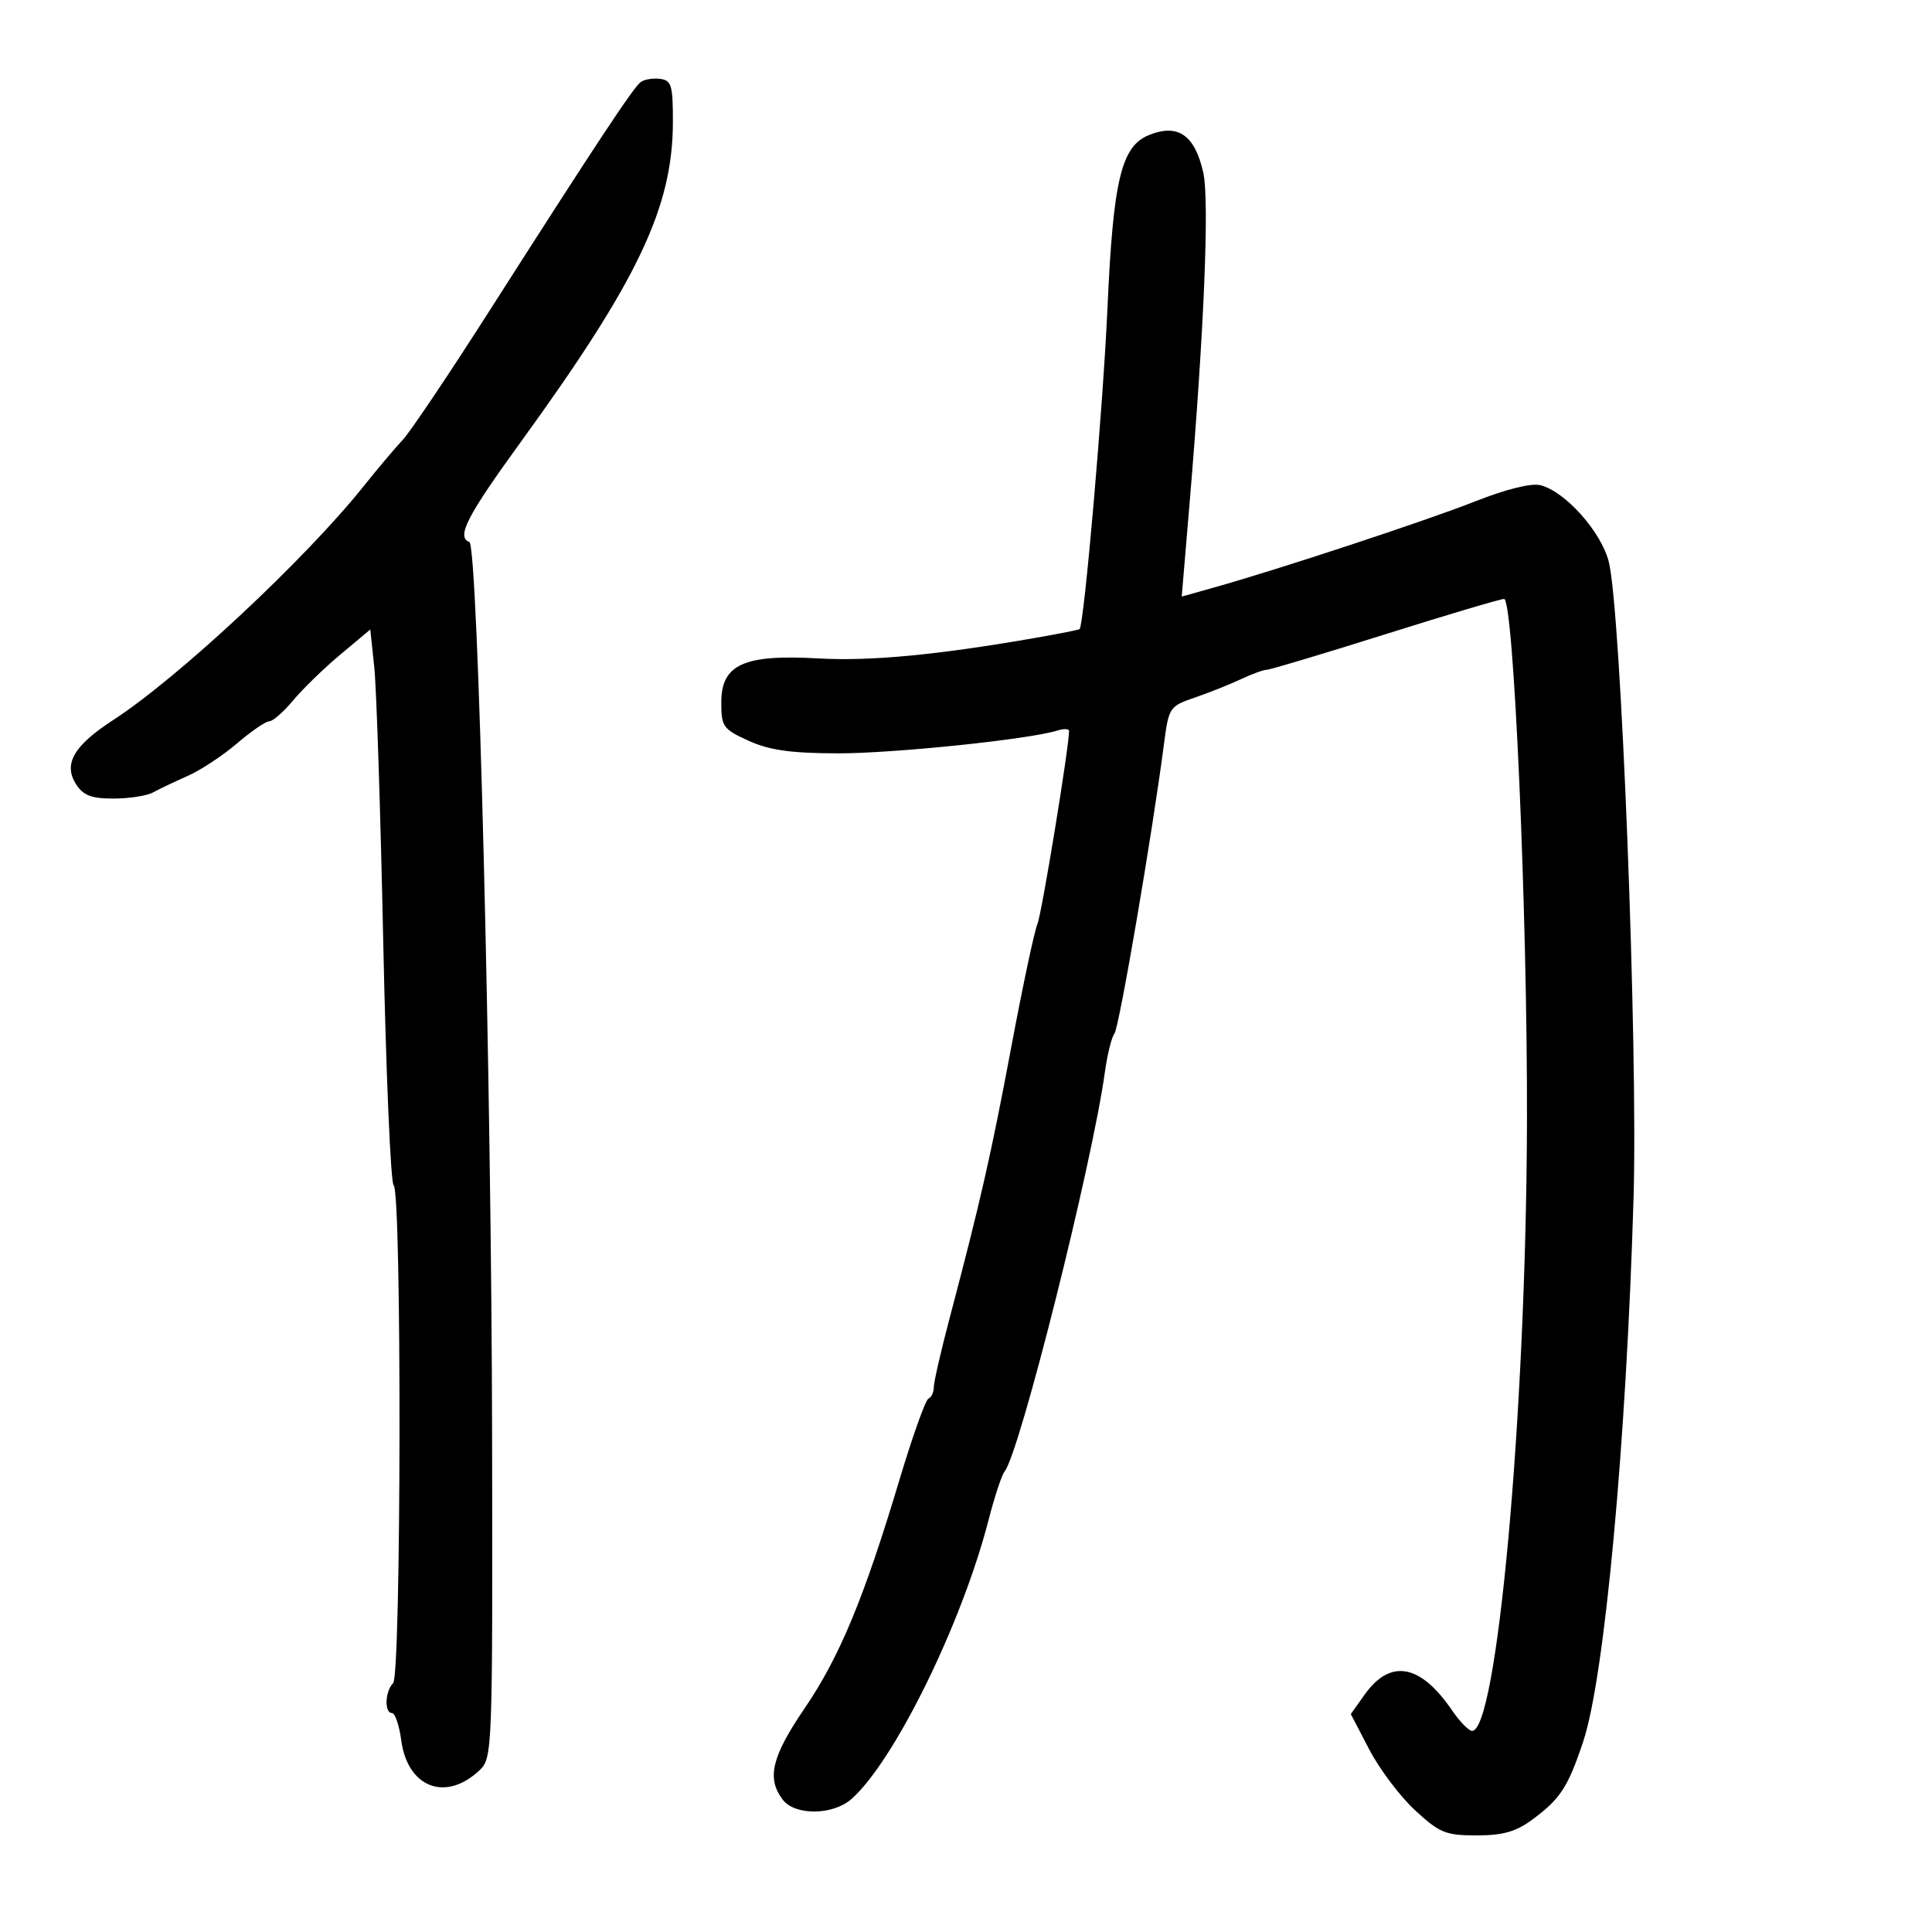<svg xmlns="http://www.w3.org/2000/svg" width="300" height="300" viewBox="0 0 300 300" version="1.1">
	<path d="M 99.484 12.744 C 98.332 13.601, 92.371 22.619, 75.972 48.312 C 69.719 58.109, 63.670 67.109, 62.530 68.312 C 61.391 69.516, 58.667 72.742, 56.479 75.483 C 47.436 86.808, 27.721 105.219, 17.599 111.791 C 11.455 115.780, 9.804 118.615, 11.798 121.750 C 12.928 123.525, 14.158 124, 17.629 124 C 20.048 124, 22.809 123.572, 23.764 123.048 C 24.719 122.525, 27.140 121.371, 29.145 120.484 C 31.149 119.598, 34.596 117.326, 36.804 115.436 C 39.012 113.546, 41.269 112, 41.820 112 C 42.371 112, 44.039 110.537, 45.526 108.750 C 47.013 106.963, 50.316 103.757, 52.865 101.626 L 57.500 97.752 58.119 103.626 C 58.460 106.857, 59.088 126.150, 59.516 146.500 C 59.944 166.850, 60.669 183.746, 61.126 184.046 C 62.392 184.877, 62.313 260.087, 61.045 261.355 C 59.782 262.618, 59.653 266, 60.868 266 C 61.346 266, 61.993 267.908, 62.305 270.240 C 63.294 277.608, 69.254 279.859, 74.500 274.846 C 76.449 272.984, 76.498 271.689, 76.415 223.718 C 76.319 167.794, 74.217 84.667, 72.887 84.167 C 70.833 83.395, 72.477 80.192, 80.852 68.650 C 99.041 43.582, 104.457 32.205, 104.486 19 C 104.498 13.246, 104.270 12.471, 102.500 12.244 C 101.400 12.104, 100.043 12.329, 99.484 12.744 M 178.407 20.973 C 174.109 22.711, 172.855 27.949, 171.965 47.865 C 171.281 63.177, 168.346 96.966, 167.637 97.692 C 167.534 97.798, 164.536 98.393, 160.975 99.016 C 145.583 101.706, 135.124 102.699, 127.042 102.238 C 115.503 101.580, 112 103.172, 112 109.075 C 112 112.838, 112.274 113.222, 116.250 115.027 C 119.483 116.495, 122.788 116.961, 130.064 116.978 C 138.764 116.998, 159.901 114.801, 164.231 113.427 C 165.204 113.118, 166 113.155, 166 113.509 C 166 116.051, 161.763 141.906, 161.085 143.500 C 160.617 144.600, 158.800 153.150, 157.047 162.500 C 153.899 179.287, 152.222 186.660, 147.442 204.736 C 146.099 209.816, 145 214.616, 145 215.403 C 145 216.190, 144.628 216.983, 144.174 217.167 C 143.720 217.350, 141.684 223.056, 139.649 229.846 C 134.157 248.180, 130.360 257.317, 124.908 265.318 C 119.827 272.775, 119.026 276.129, 121.537 279.448 C 123.429 281.950, 129.336 281.894, 132.217 279.347 C 138.878 273.456, 149.376 252.084, 153.509 236 C 154.427 232.425, 155.544 229.050, 155.990 228.500 C 158.335 225.610, 169.583 180.826, 171.562 166.500 C 171.942 163.750, 172.612 161.044, 173.051 160.488 C 173.783 159.560, 178.911 129.592, 180.732 115.599 C 181.483 109.832, 181.590 109.668, 185.500 108.329 C 187.700 107.576, 190.918 106.294, 192.651 105.480 C 194.384 104.666, 196.208 104, 196.703 104 C 197.199 104, 205.456 101.528, 215.052 98.506 C 224.648 95.484, 232.973 93.009, 233.552 93.006 C 235.045 92.998, 237.190 141.905, 237.108 174.071 C 236.993 219.344, 232.428 269.559, 228.500 268.758 C 227.950 268.646, 226.600 267.233, 225.500 265.619 C 220.564 258.375, 215.899 257.524, 211.901 263.139 L 209.751 266.159 212.625 271.674 C 214.206 274.708, 217.402 278.947, 219.728 281.095 C 223.541 284.617, 224.477 285, 229.283 285 C 233.362 285, 235.387 284.428, 237.920 282.559 C 242.281 279.341, 243.469 277.522, 245.837 270.435 C 249.156 260.504, 252.545 223.909, 253.657 186 C 254.349 162.419, 251.713 94.763, 249.810 87.233 C 248.630 82.569, 243.052 76.317, 239.199 75.341 C 237.792 74.984, 233.869 75.955, 229.098 77.840 C 221.501 80.842, 198.551 88.413, 188.499 91.232 L 183.498 92.635 184.724 78.067 C 186.975 51.335, 187.811 31.103, 186.843 26.796 C 185.530 20.955, 182.916 19.150, 178.407 20.973" stroke="none" fill="black" fill-rule="evenodd"/>
</svg>